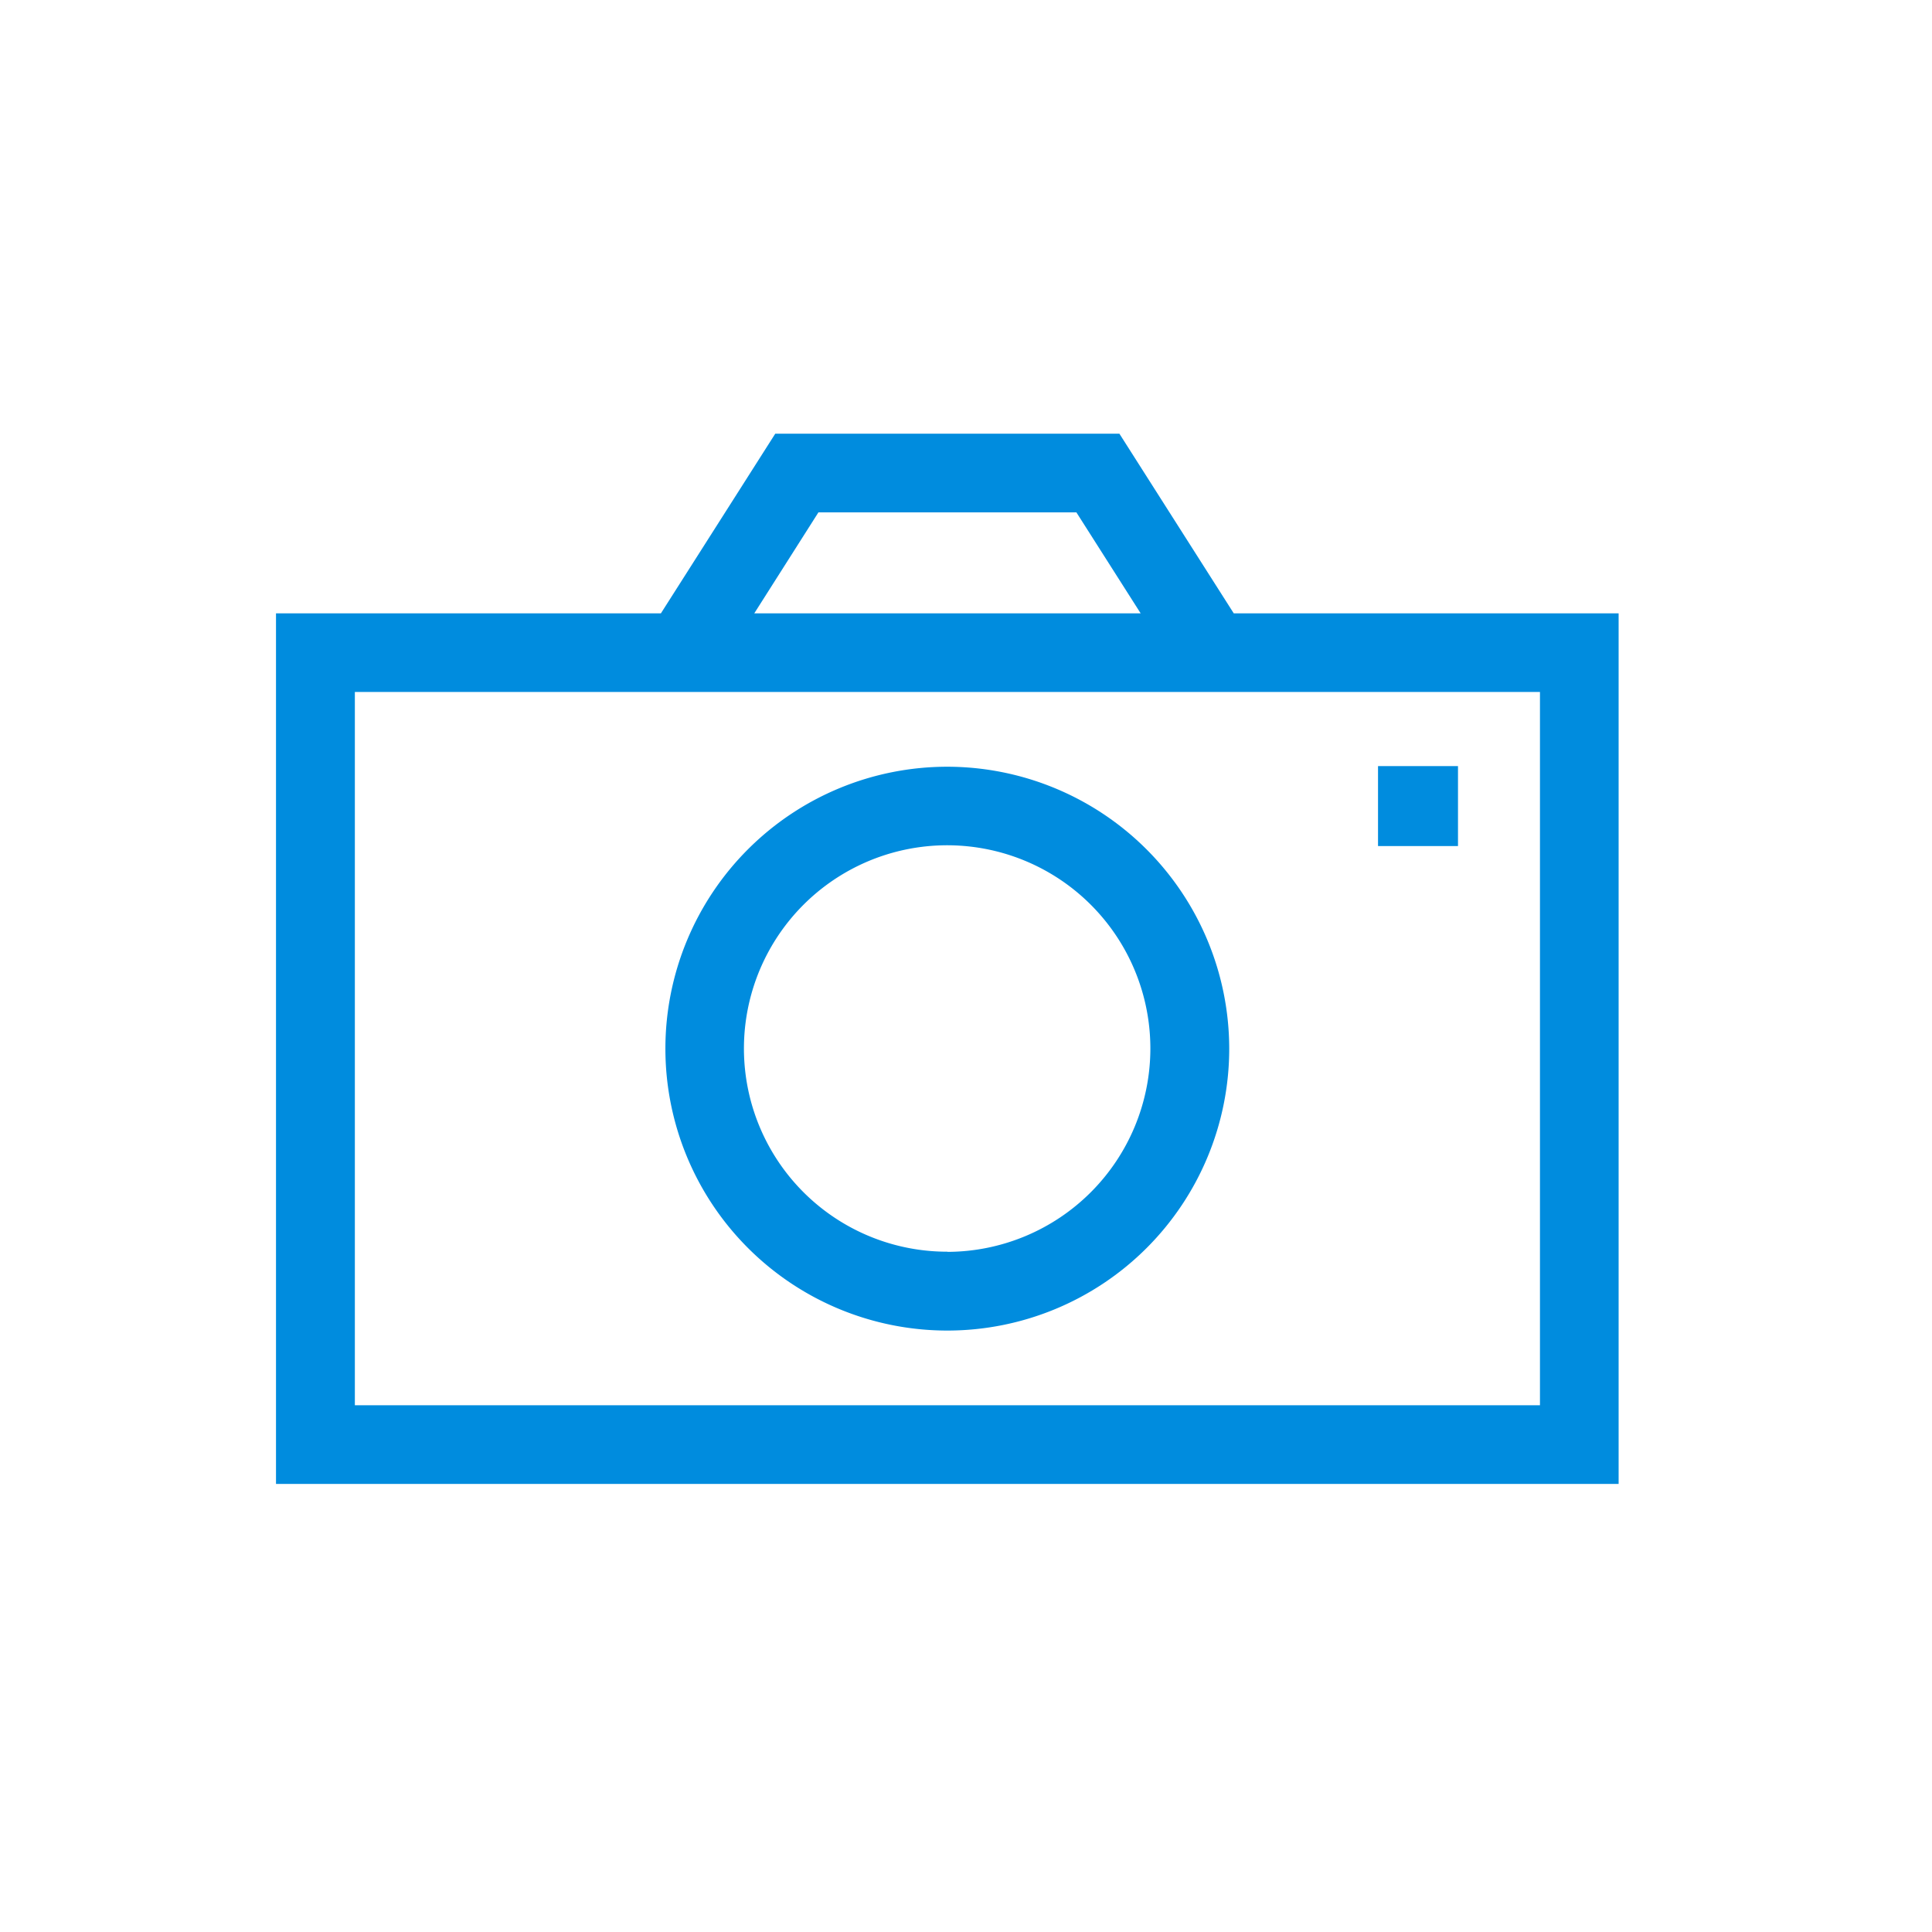 <svg xmlns="http://www.w3.org/2000/svg" width="49" height="49" viewBox="0 0 49 49">
  <g id="Grupo_9911" data-name="Grupo 9911" transform="translate(699 -8486)">
    <g id="_849348" data-name="849348" transform="translate(-692 8497)">
      <g id="Grupo_9904" data-name="Grupo 9904" transform="translate(0 0)">
        <g id="Grupo_9903" data-name="Grupo 9903" transform="translate(0 0)">
          <path id="Trazado_81021" data-name="Trazado 81021" d="M24.291,60.306l-2.9-4.556H12.662l-2.9,4.556H0V82.386H34.052V60.306ZM13.757,57.745H20.3l1.63,2.561h-9.8Zm18.3,22.646H2V62.3H32.057Z" transform="translate(0 -55.75)" fill="#008cde"/>
        </g>
      </g>
      <g id="Grupo_9906" data-name="Grupo 9906" transform="translate(9.876 8.446)">
        <g id="Grupo_9905" data-name="Grupo 9905" transform="translate(0 0)">
          <path id="Trazado_81022" data-name="Trazado 81022" d="M155.65,182.75a7.15,7.15,0,1,0,7.15,7.15A7.158,7.158,0,0,0,155.65,182.75Zm0,12.3A5.154,5.154,0,1,1,160.8,189.9,5.16,5.16,0,0,1,155.65,195.054Z" transform="translate(-148.5 -182.75)" fill="#008cde"/>
        </g>
      </g>
      <g id="Grupo_9908" data-name="Grupo 9908" transform="translate(27.95 8.43)">
        <g id="Grupo_9907" data-name="Grupo 9907" transform="translate(0 0)">
          <rect id="Rectángulo_8905" data-name="Rectángulo 8905" width="2.028" height="2.028" fill="#008cde"/>
        </g>
      </g>
    </g>
    <rect id="Rectángulo_8915" data-name="Rectángulo 8915" width="49" height="49" transform="translate(-699 8486)" fill="none"/>
  </g>
</svg>
